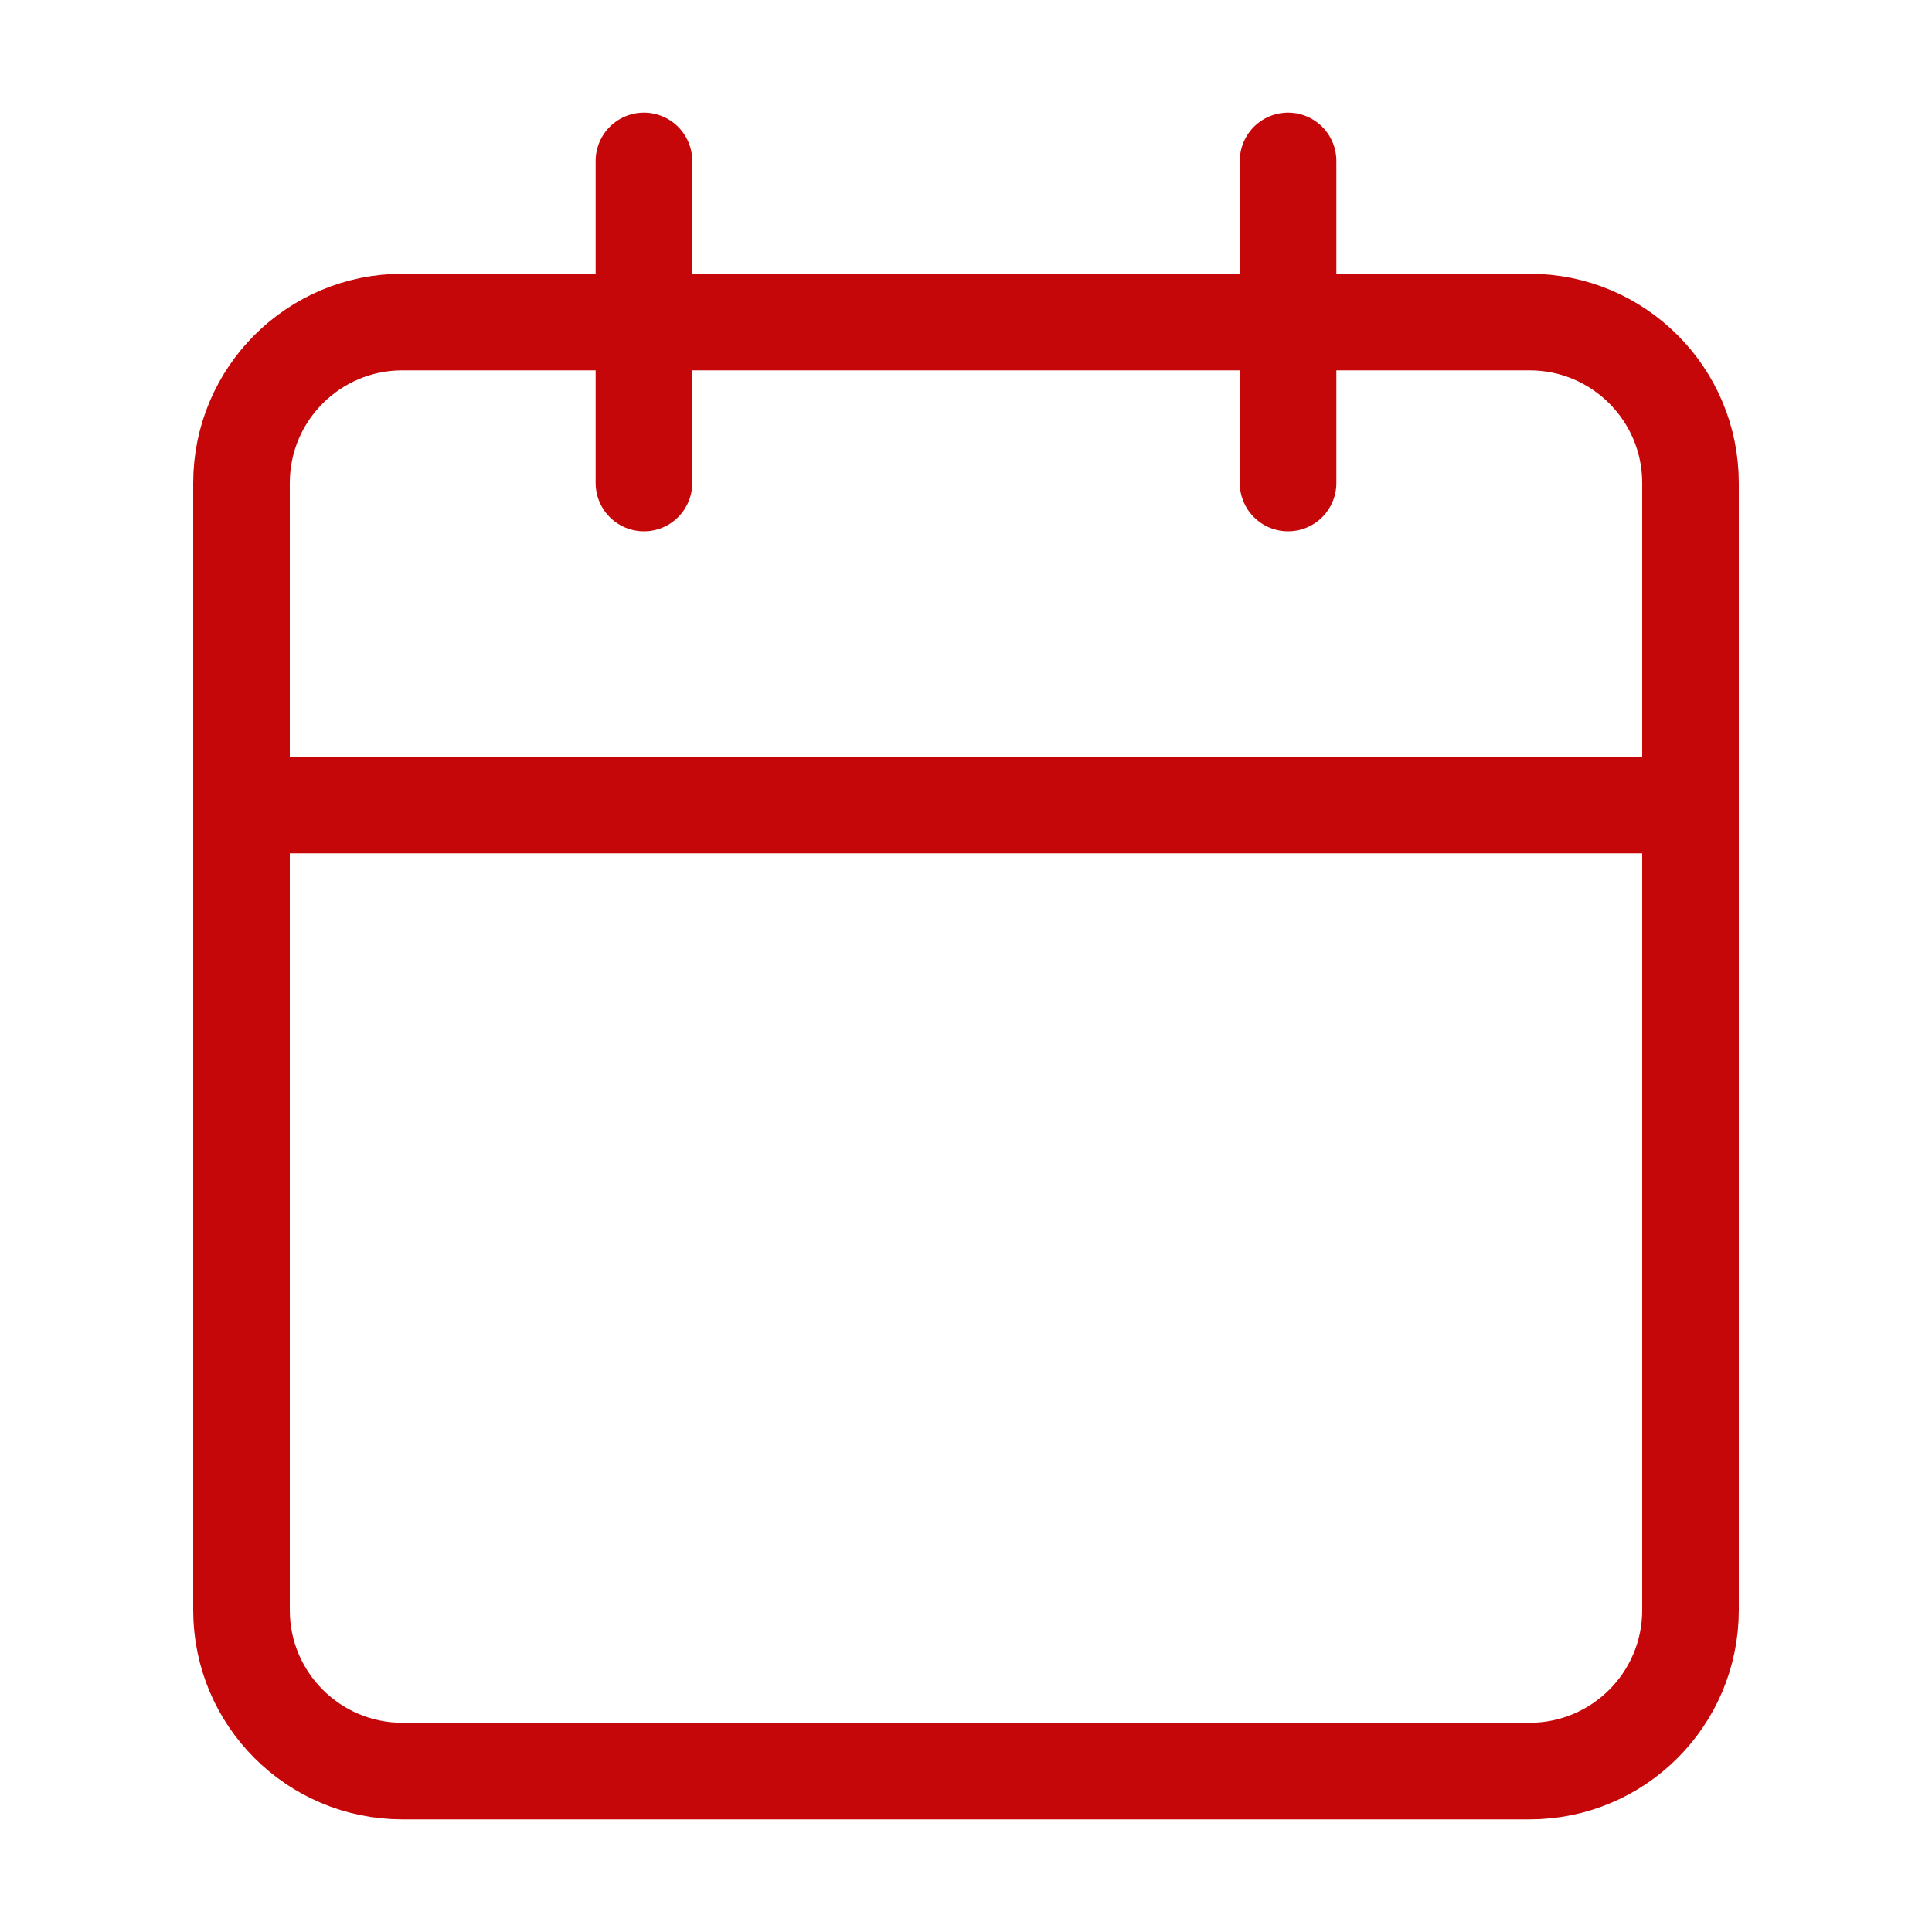 <svg width="10" height="10" viewBox="0 0 10 10" fill="none" xmlns="http://www.w3.org/2000/svg">
<path d="M7.917 1.667H2.083C1.623 1.667 1.25 2.04 1.25 2.5V8.334C1.25 8.794 1.623 9.167 2.083 9.167H7.917C8.377 9.167 8.75 8.794 8.75 8.334V2.5C8.75 2.04 8.377 1.667 7.917 1.667Z" stroke="#C50709" stroke-width="0.5" stroke-linecap="round" stroke-linejoin="round"/>
<path d="M6.667 0.833V2.5" stroke="#C50709" stroke-width="0.5" stroke-linecap="round" stroke-linejoin="round"/>
<path d="M3.333 0.833V2.5" stroke="#C50709" stroke-width="0.5" stroke-linecap="round" stroke-linejoin="round"/>
<path d="M1.25 4.167H8.75" stroke="#C50709" stroke-width="0.5" stroke-linecap="round" stroke-linejoin="round"/>
</svg>
